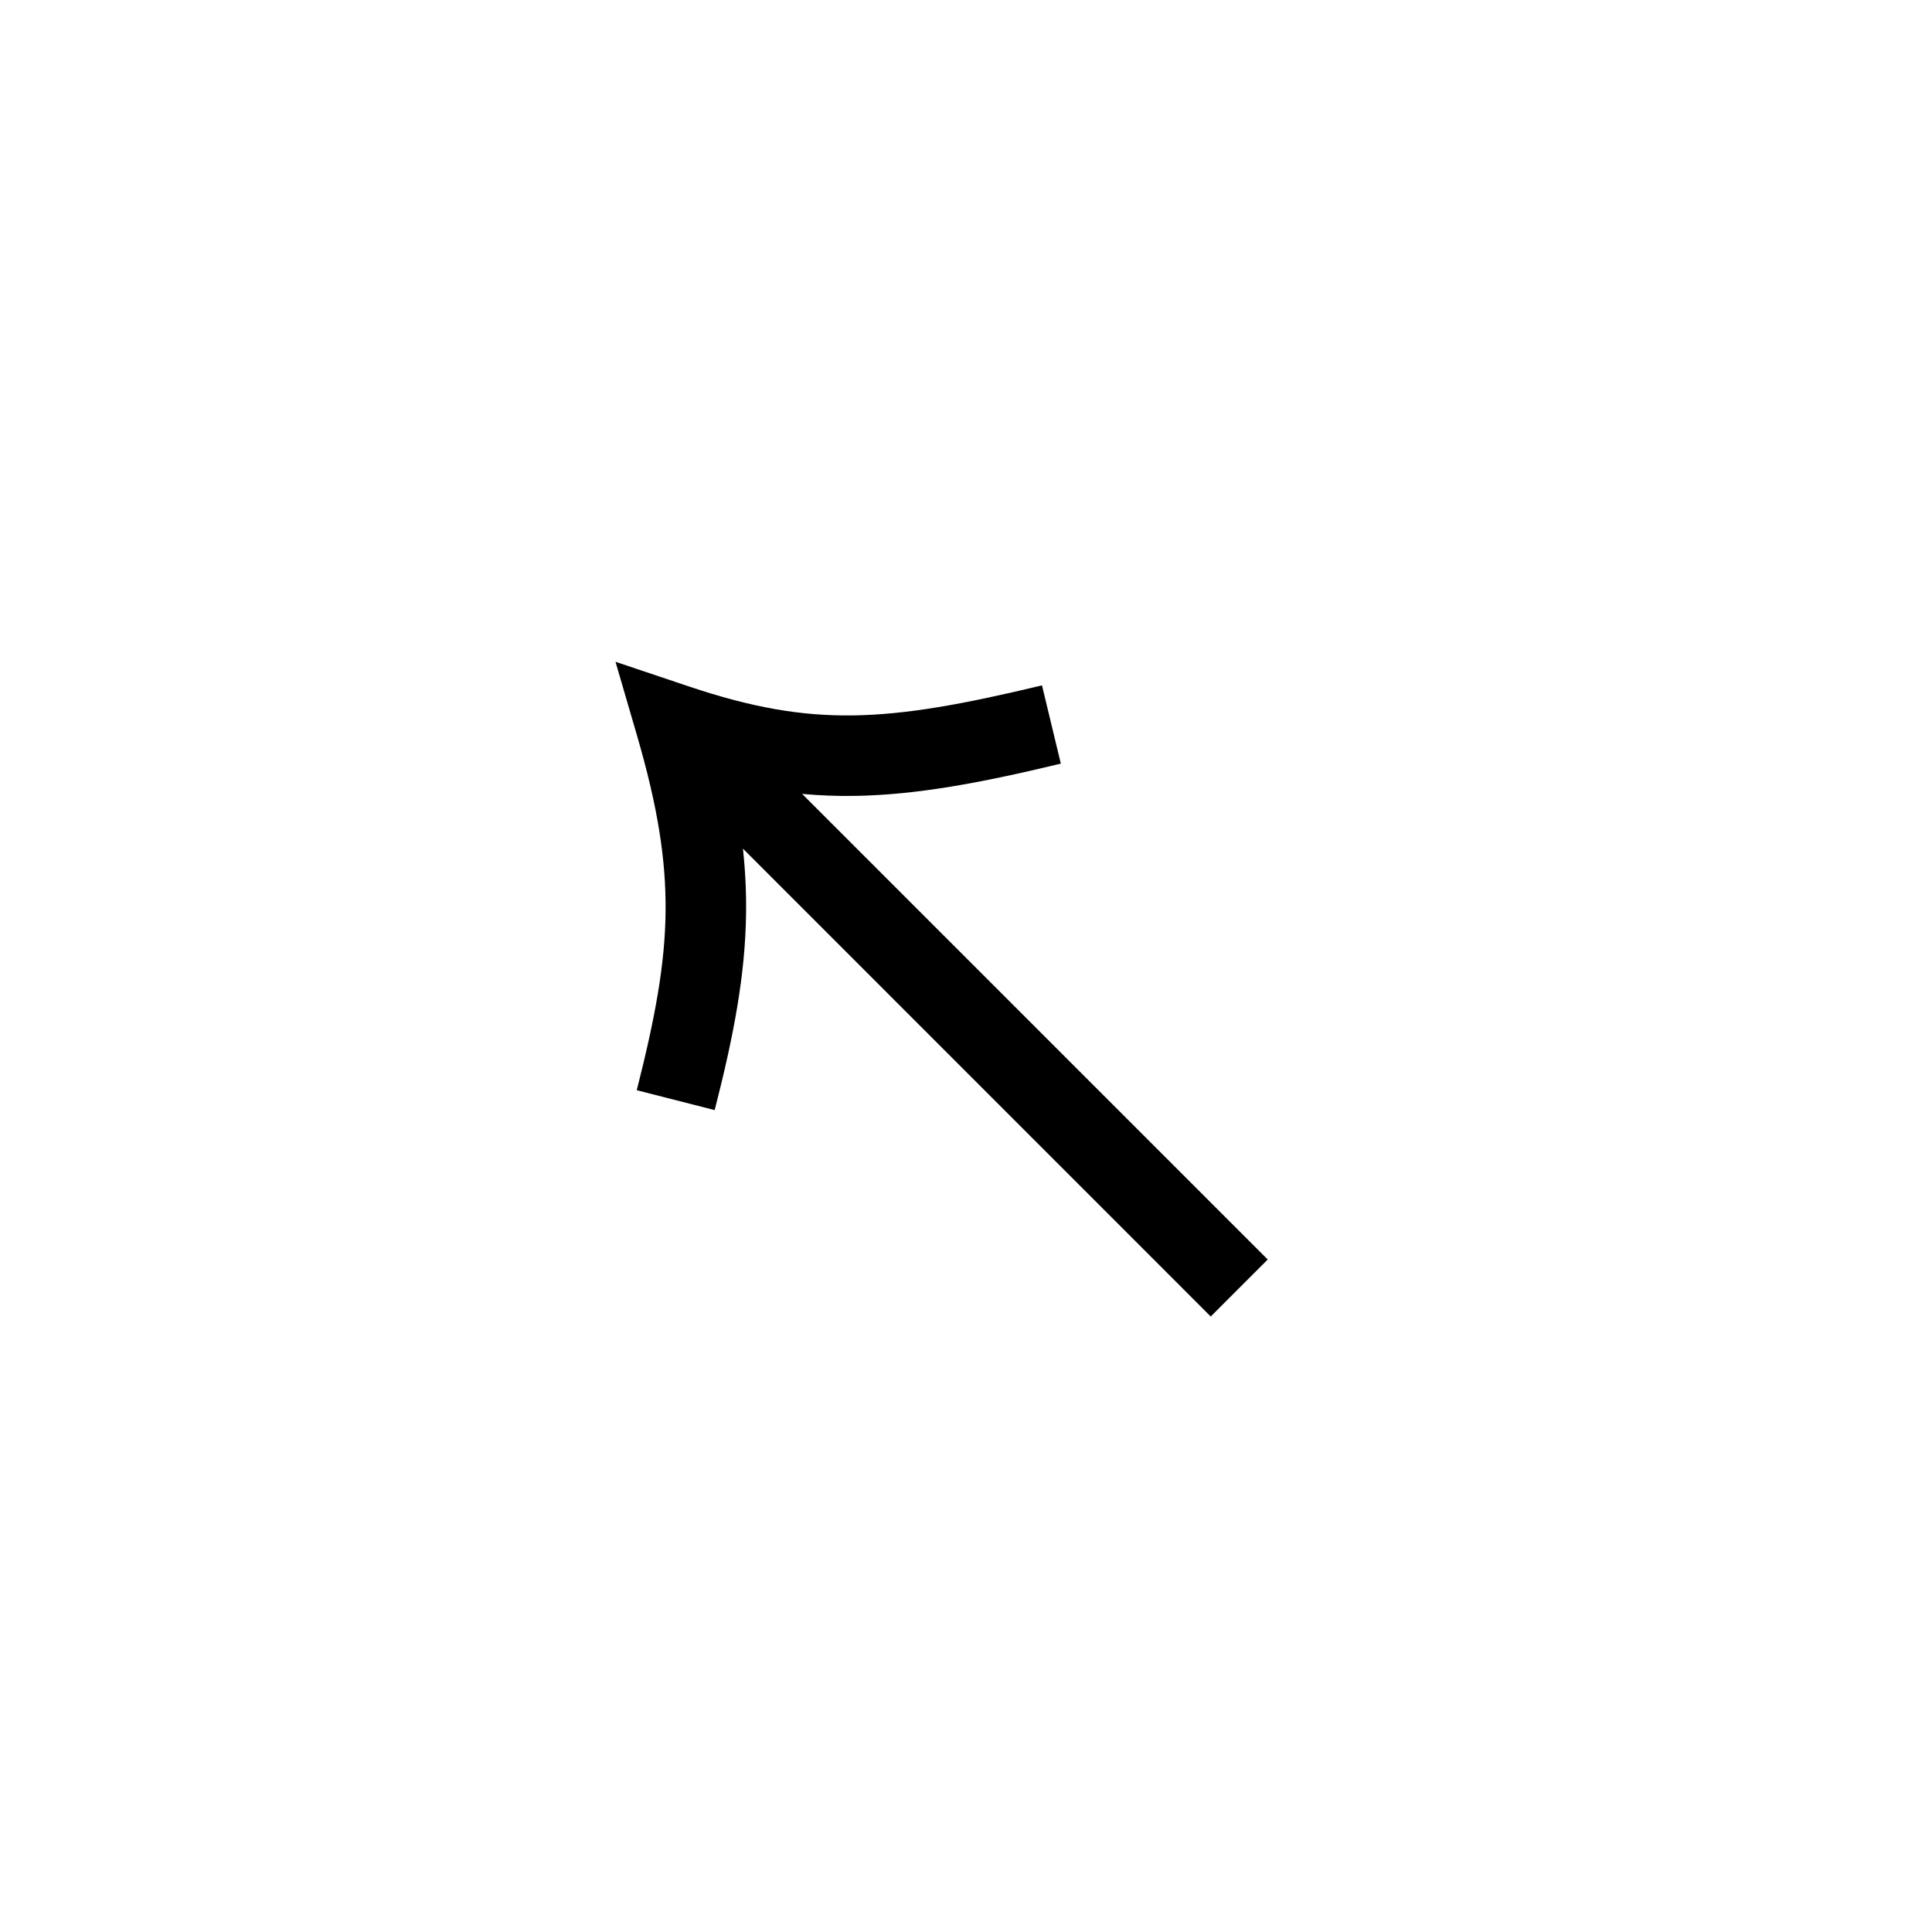 <svg width="24" height="24" viewBox="0 0 24 24" fill="none" xmlns="http://www.w3.org/2000/svg">
<g id="Arrow-top-left">
<path id="Union" fill-rule="evenodd" clip-rule="evenodd" d="M7.646 8.221L7.914 9.14C8.171 10.022 8.275 10.681 8.268 11.328C8.261 11.978 8.139 12.643 7.91 13.543L8.878 13.79C9.115 12.865 9.259 12.109 9.268 11.339C9.271 11.074 9.258 10.811 9.229 10.542L15.04 16.354L15.748 15.646L9.964 9.862C10.178 9.882 10.393 9.89 10.611 9.887C11.382 9.876 12.18 9.726 13.178 9.486L12.944 8.514C11.961 8.75 11.252 8.878 10.597 8.887C9.953 8.896 9.339 8.79 8.554 8.526L7.646 8.221Z" fill="black"/>
</g>
</svg>
